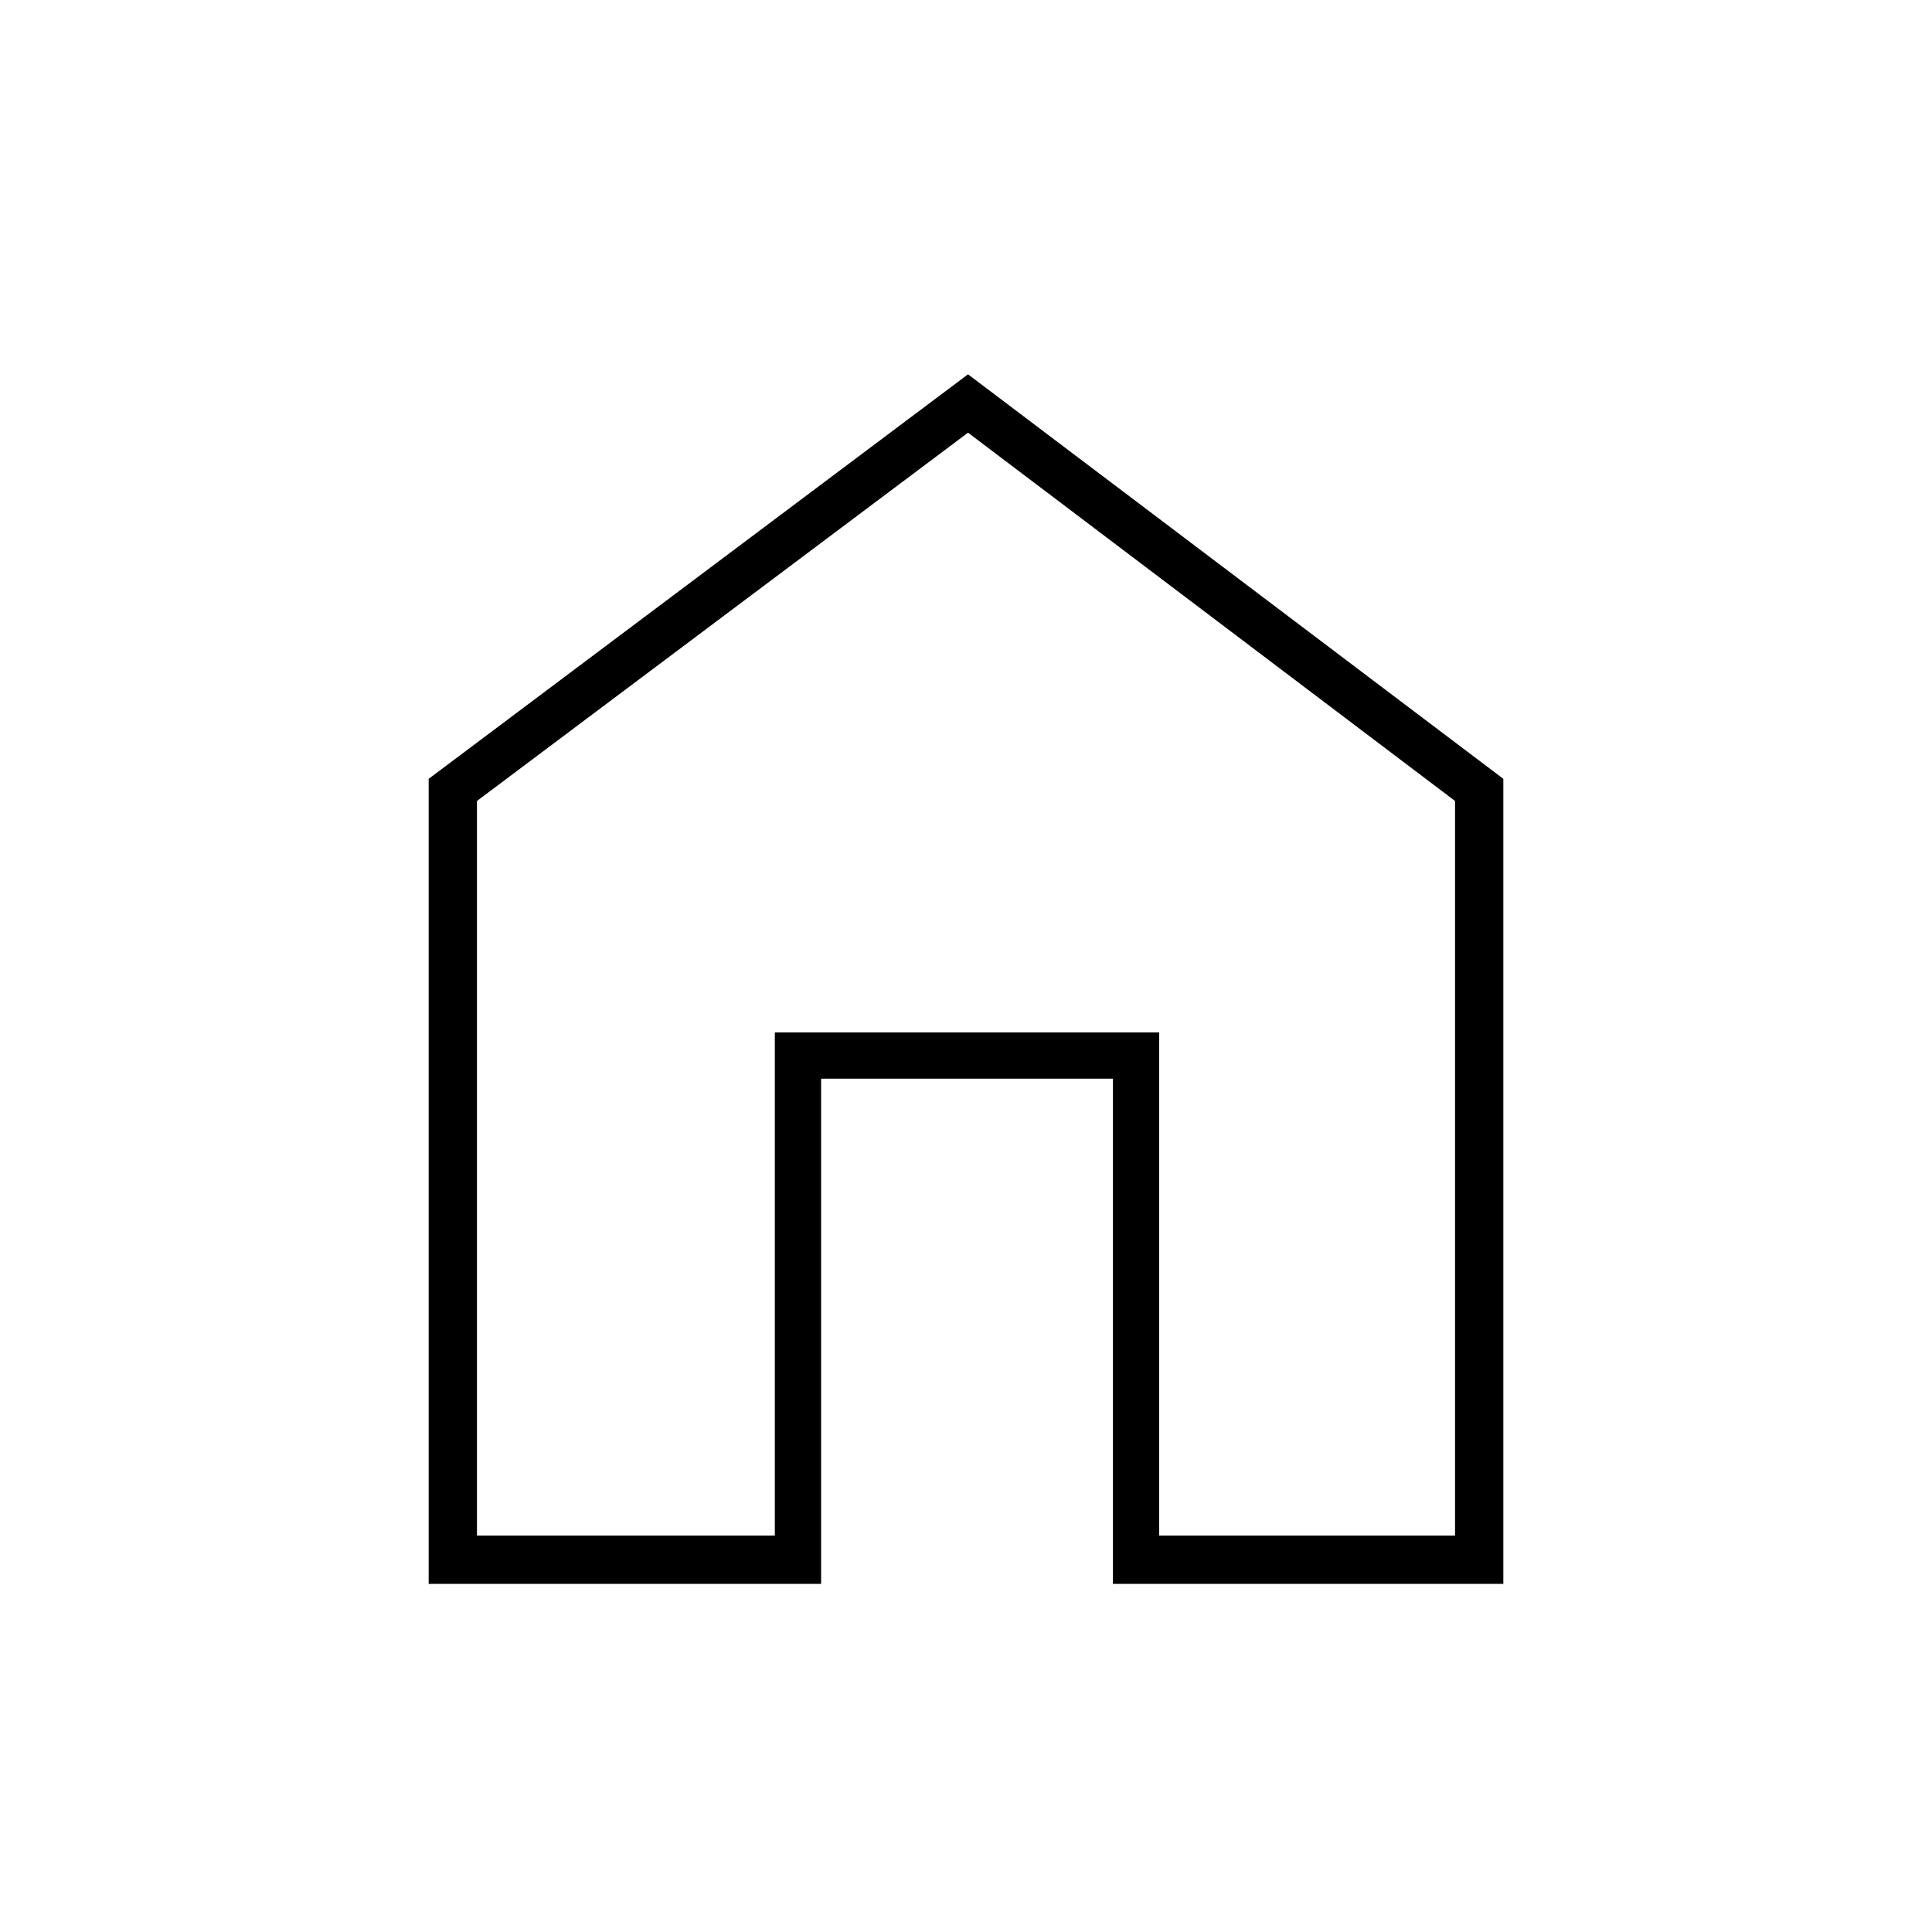 <svg xmlns="http://www.w3.org/2000/svg" height="40" width="40"><path d="M8.875 32.792V16.125L20.042 7.75l11.083 8.375v16.667h-8.083V22.333H17v10.459Zm1-1h6.167V21.375H24v10.417h6.125V16.583L20.042 8.958 9.875 16.583ZM20 20.375Z"/></svg>